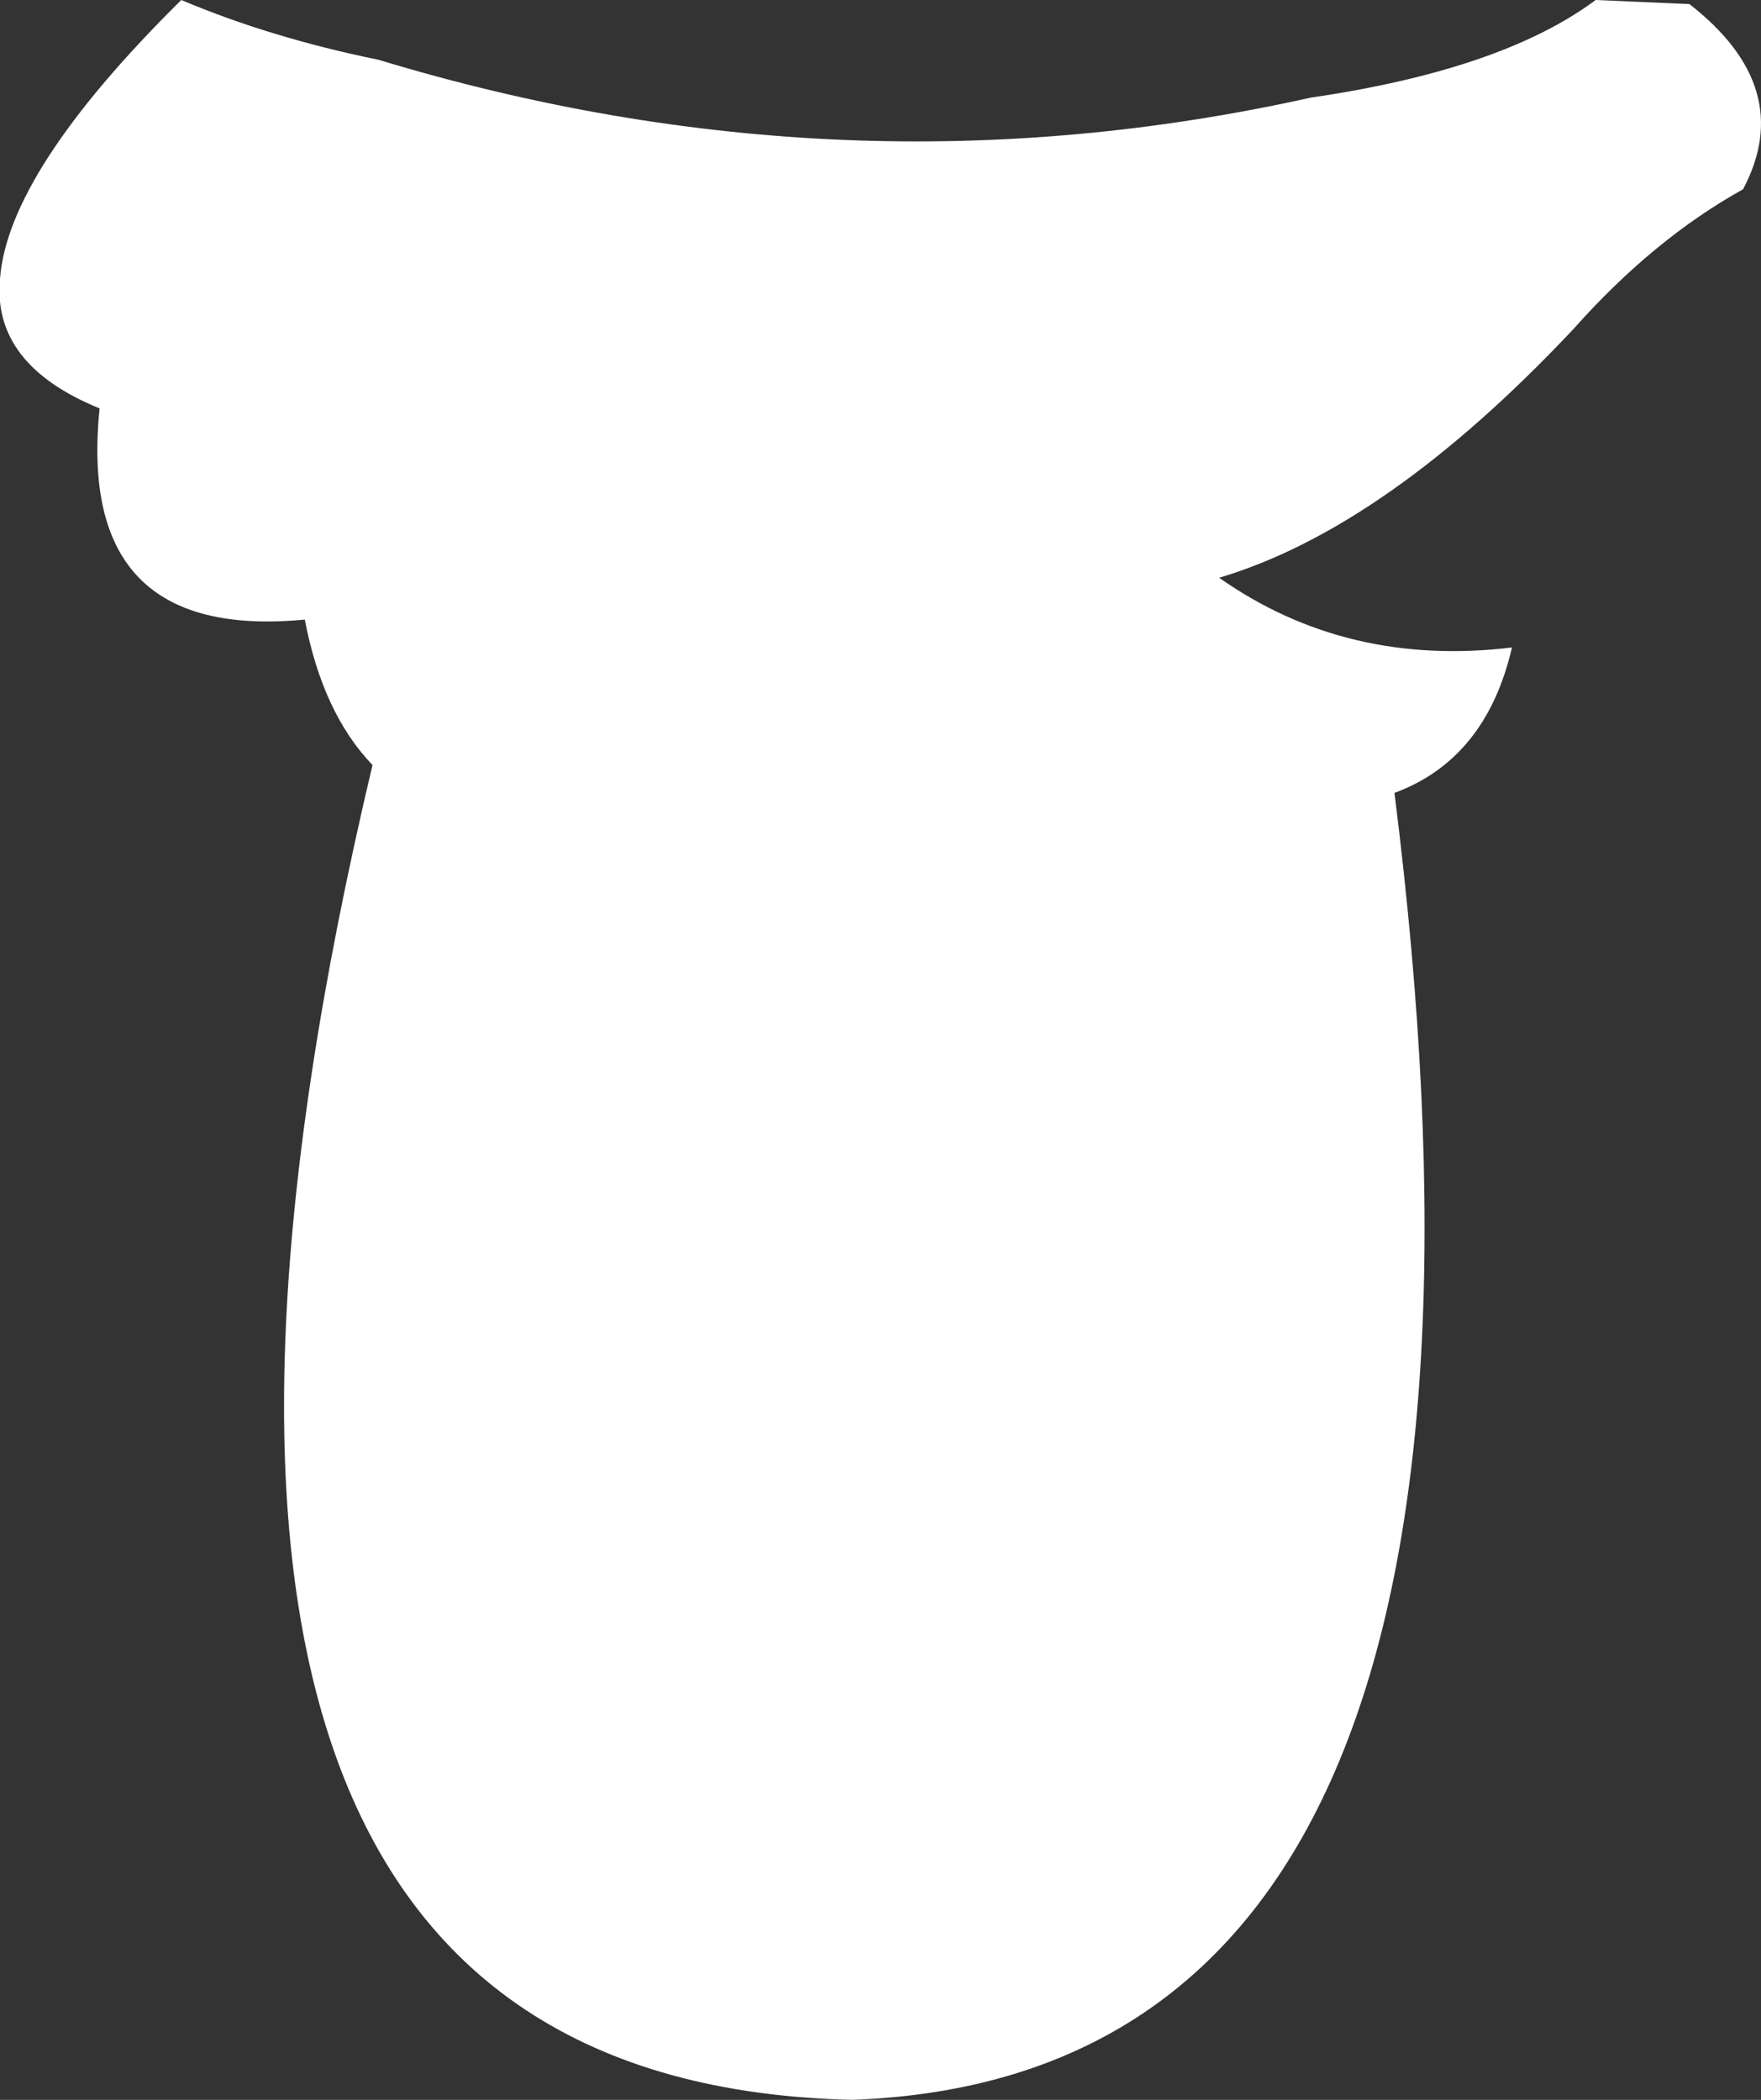<?xml version="1.0" encoding="UTF-8" standalone="no"?>
<svg xmlns:xlink="http://www.w3.org/1999/xlink" height="52.7px" width="44.2px" xmlns="http://www.w3.org/2000/svg">
  <rect width="100%" height="100%" fill="#333333" stroke="none"/>
  <g transform="matrix(1.0, 0.0, 0.0, 1.0, 22.1, 26.35)">
    <path d="M15.85 -10.1 Q15.2 -7.3 12.9 -6.45 16.95 25.7 -0.7 26.35 -20.6 25.9 -12.75 -7.15 -14.0 -8.45 -14.45 -10.8 -20.2 -10.25 -19.6 -16.1 -22.3 -17.2 -22.1 -19.35 -21.9 -22.05 -17.55 -26.35 -15.3 -25.4 -12.6 -24.85 -0.9 -21.3 10.8 -23.9 15.6 -24.6 17.95 -26.35 L20.25 -26.25 20.3 -26.25 Q23.0 -24.15 21.65 -21.6 19.4 -20.35 17.4 -18.1 12.7 -13.1 8.5 -11.85 11.7 -9.6 15.85 -10.1" fill="#ffffff" fill-rule="evenodd" stroke="none"/>
  </g>
</svg>
